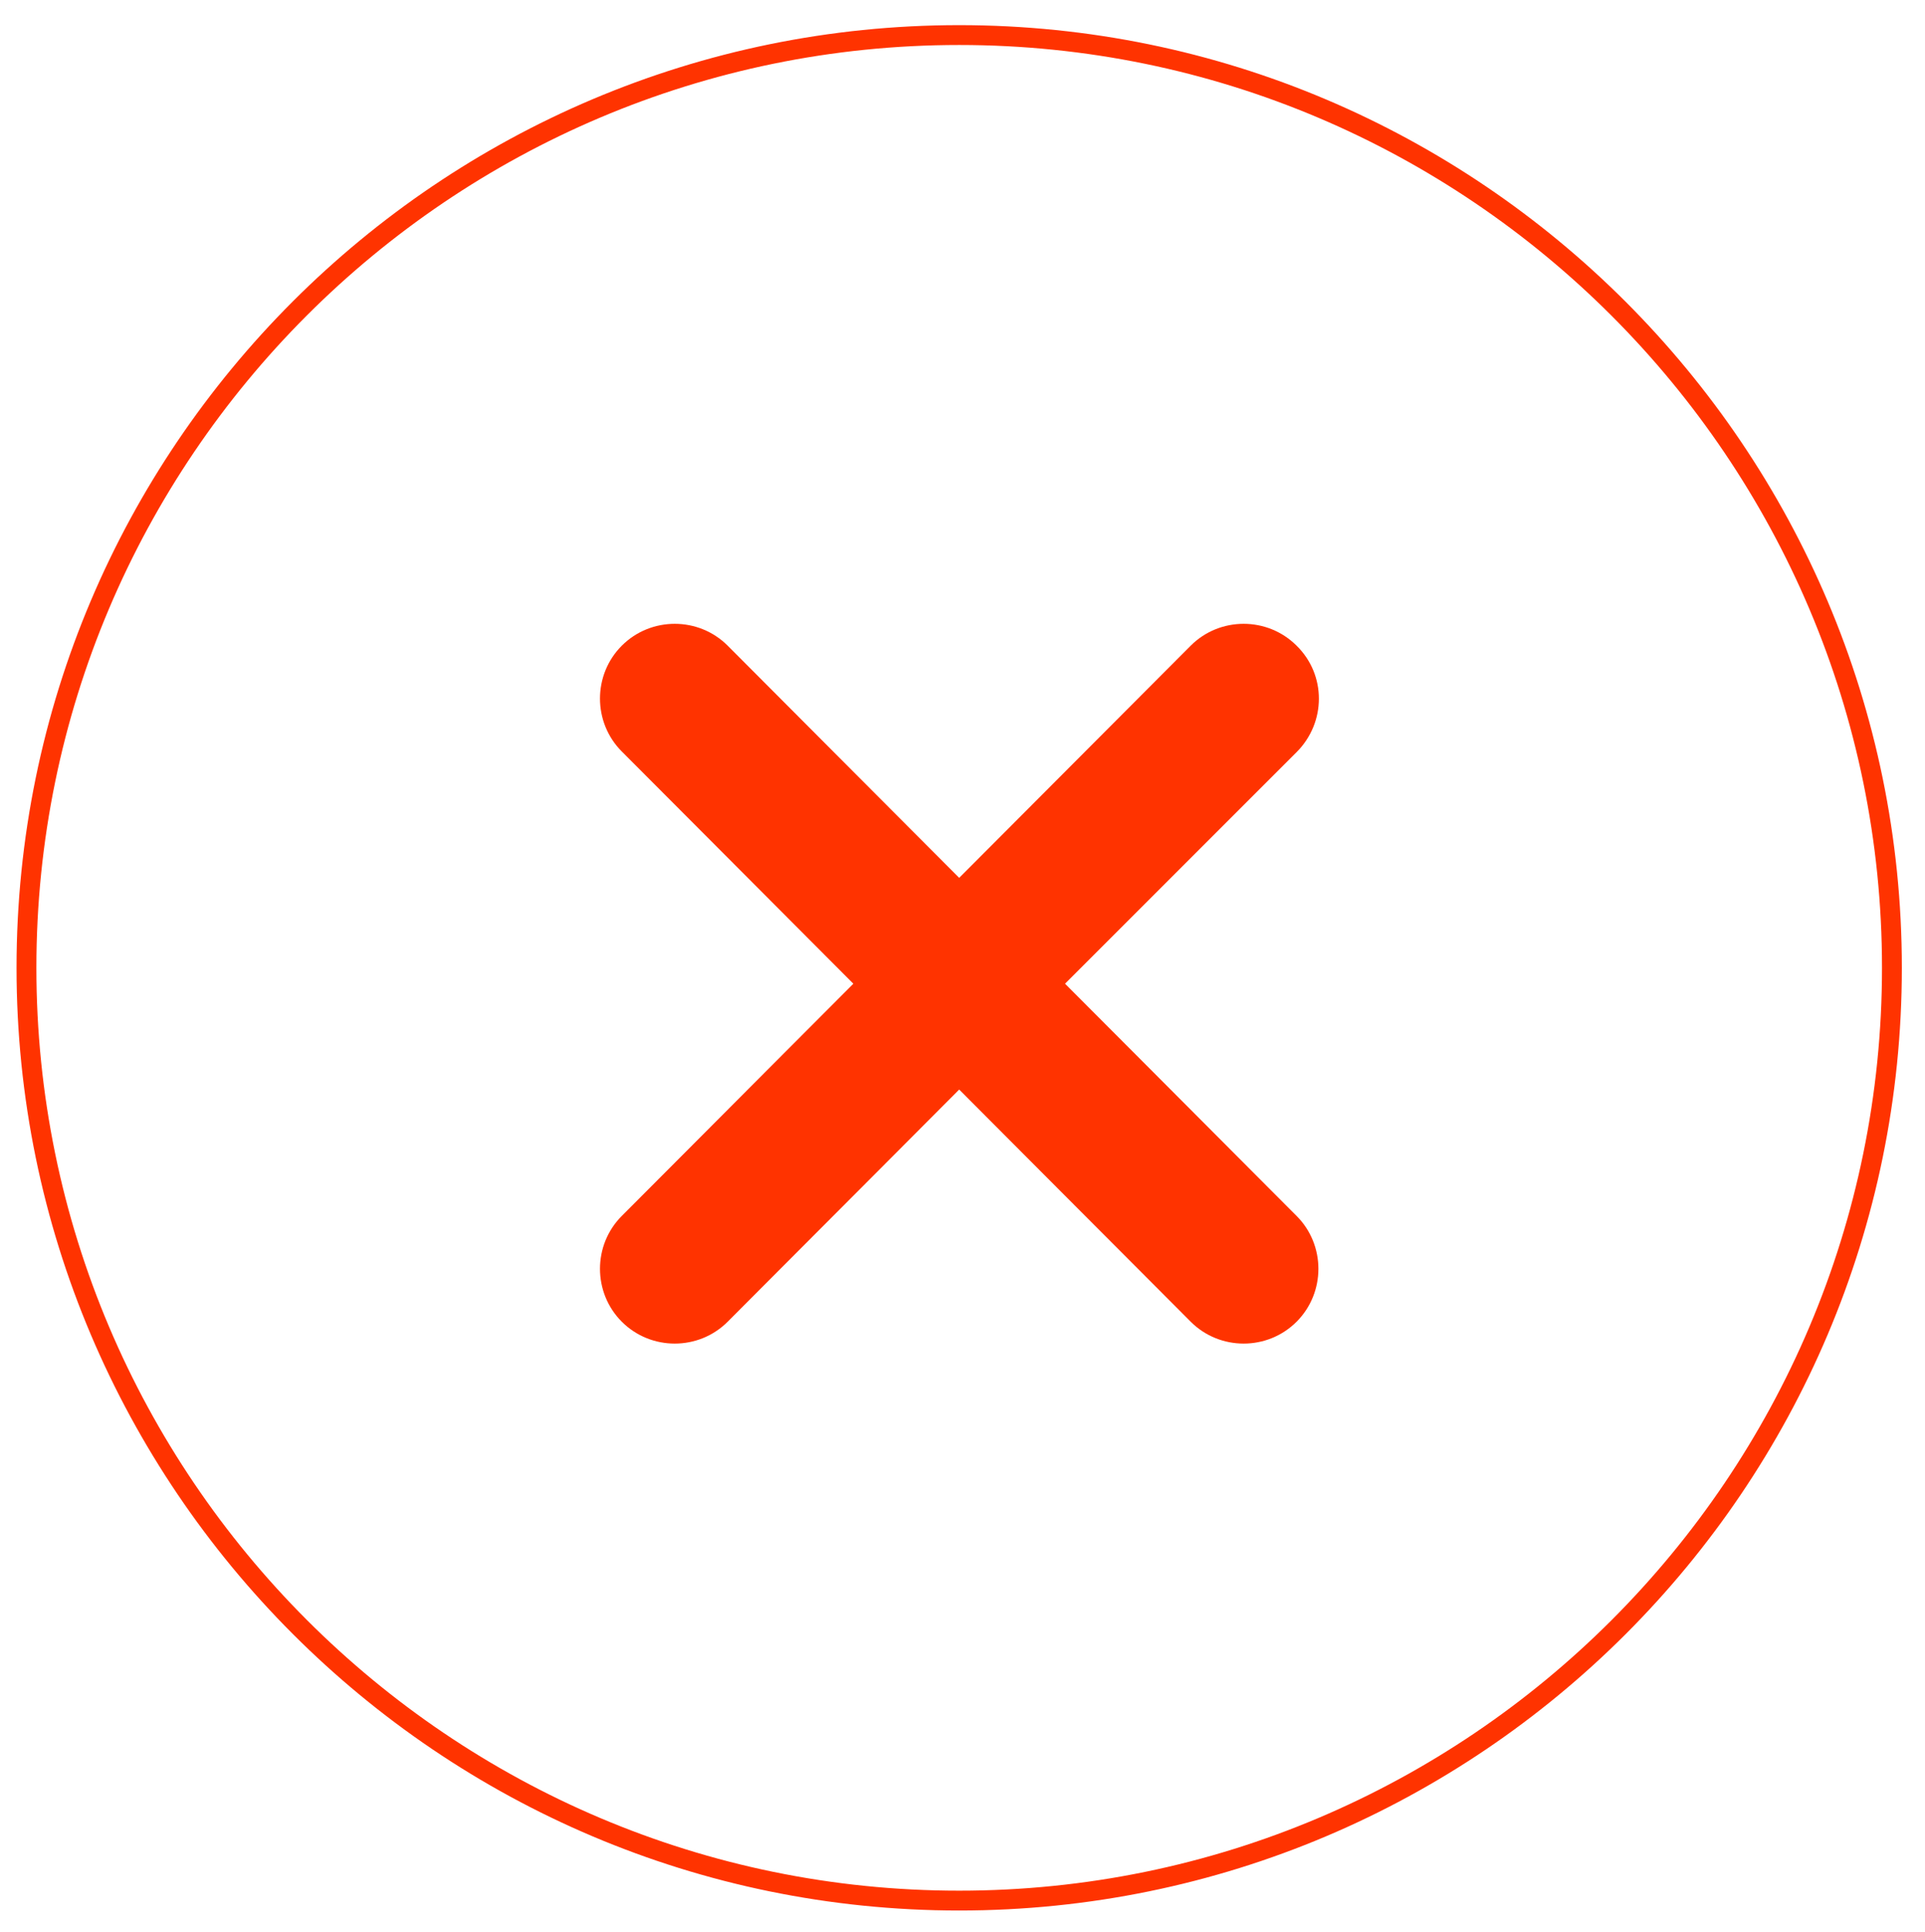 <?xml version="1.0" encoding="utf-8"?>
<!-- Generator: Adobe Illustrator 21.0.2, SVG Export Plug-In . SVG Version: 6.00 Build 0)  -->
<svg version="1.1" id="Layer_1" xmlns:xl="http://www.w3.org/1999/xlink"
	 xmlns="http://www.w3.org/2000/svg" xmlns:xlink="http://www.w3.org/1999/xlink" x="0px" y="0px" viewBox="0 0 291 292"
	 style="enable-background:new 0 0 291 292;" xml:space="preserve">
<style type="text/css">
	.st0{fill:#FF3300;}
	.st1{fill:none;stroke:#FF3300;stroke-width:3;stroke-miterlimit:10;}
</style>
<path class="st0" d="M196,97.6c-4.4-4.4-11.6-4.4-16,0l-35,35.1l-35-35.1c-4.4-4.4-11.6-4.4-16,0s-4.4,11.6,0,16l35,35.1l-35,35.1
	c-4.4,4.4-4.4,11.6,0,16c2.2,2.2,5.1,3.3,8,3.3s5.8-1.1,8-3.3l35-35.1l35,35.1c2.2,2.2,5.1,3.3,8,3.3s5.8-1.1,8-3.3
	c4.4-4.4,4.4-11.6,0-16l-35-35.1l35-35C200.5,109.2,200.5,102,196,97.6z"/>
<path id="Shape" class="st1" d="M145,287.3L145,287.3c-77.8,0-141-63.3-141-141c0-77.8,63.2-141,141-141s141,63.3,141,141
	C286,224.1,222.8,287.3,145,287.3L145,287.3z"/>
</svg>
